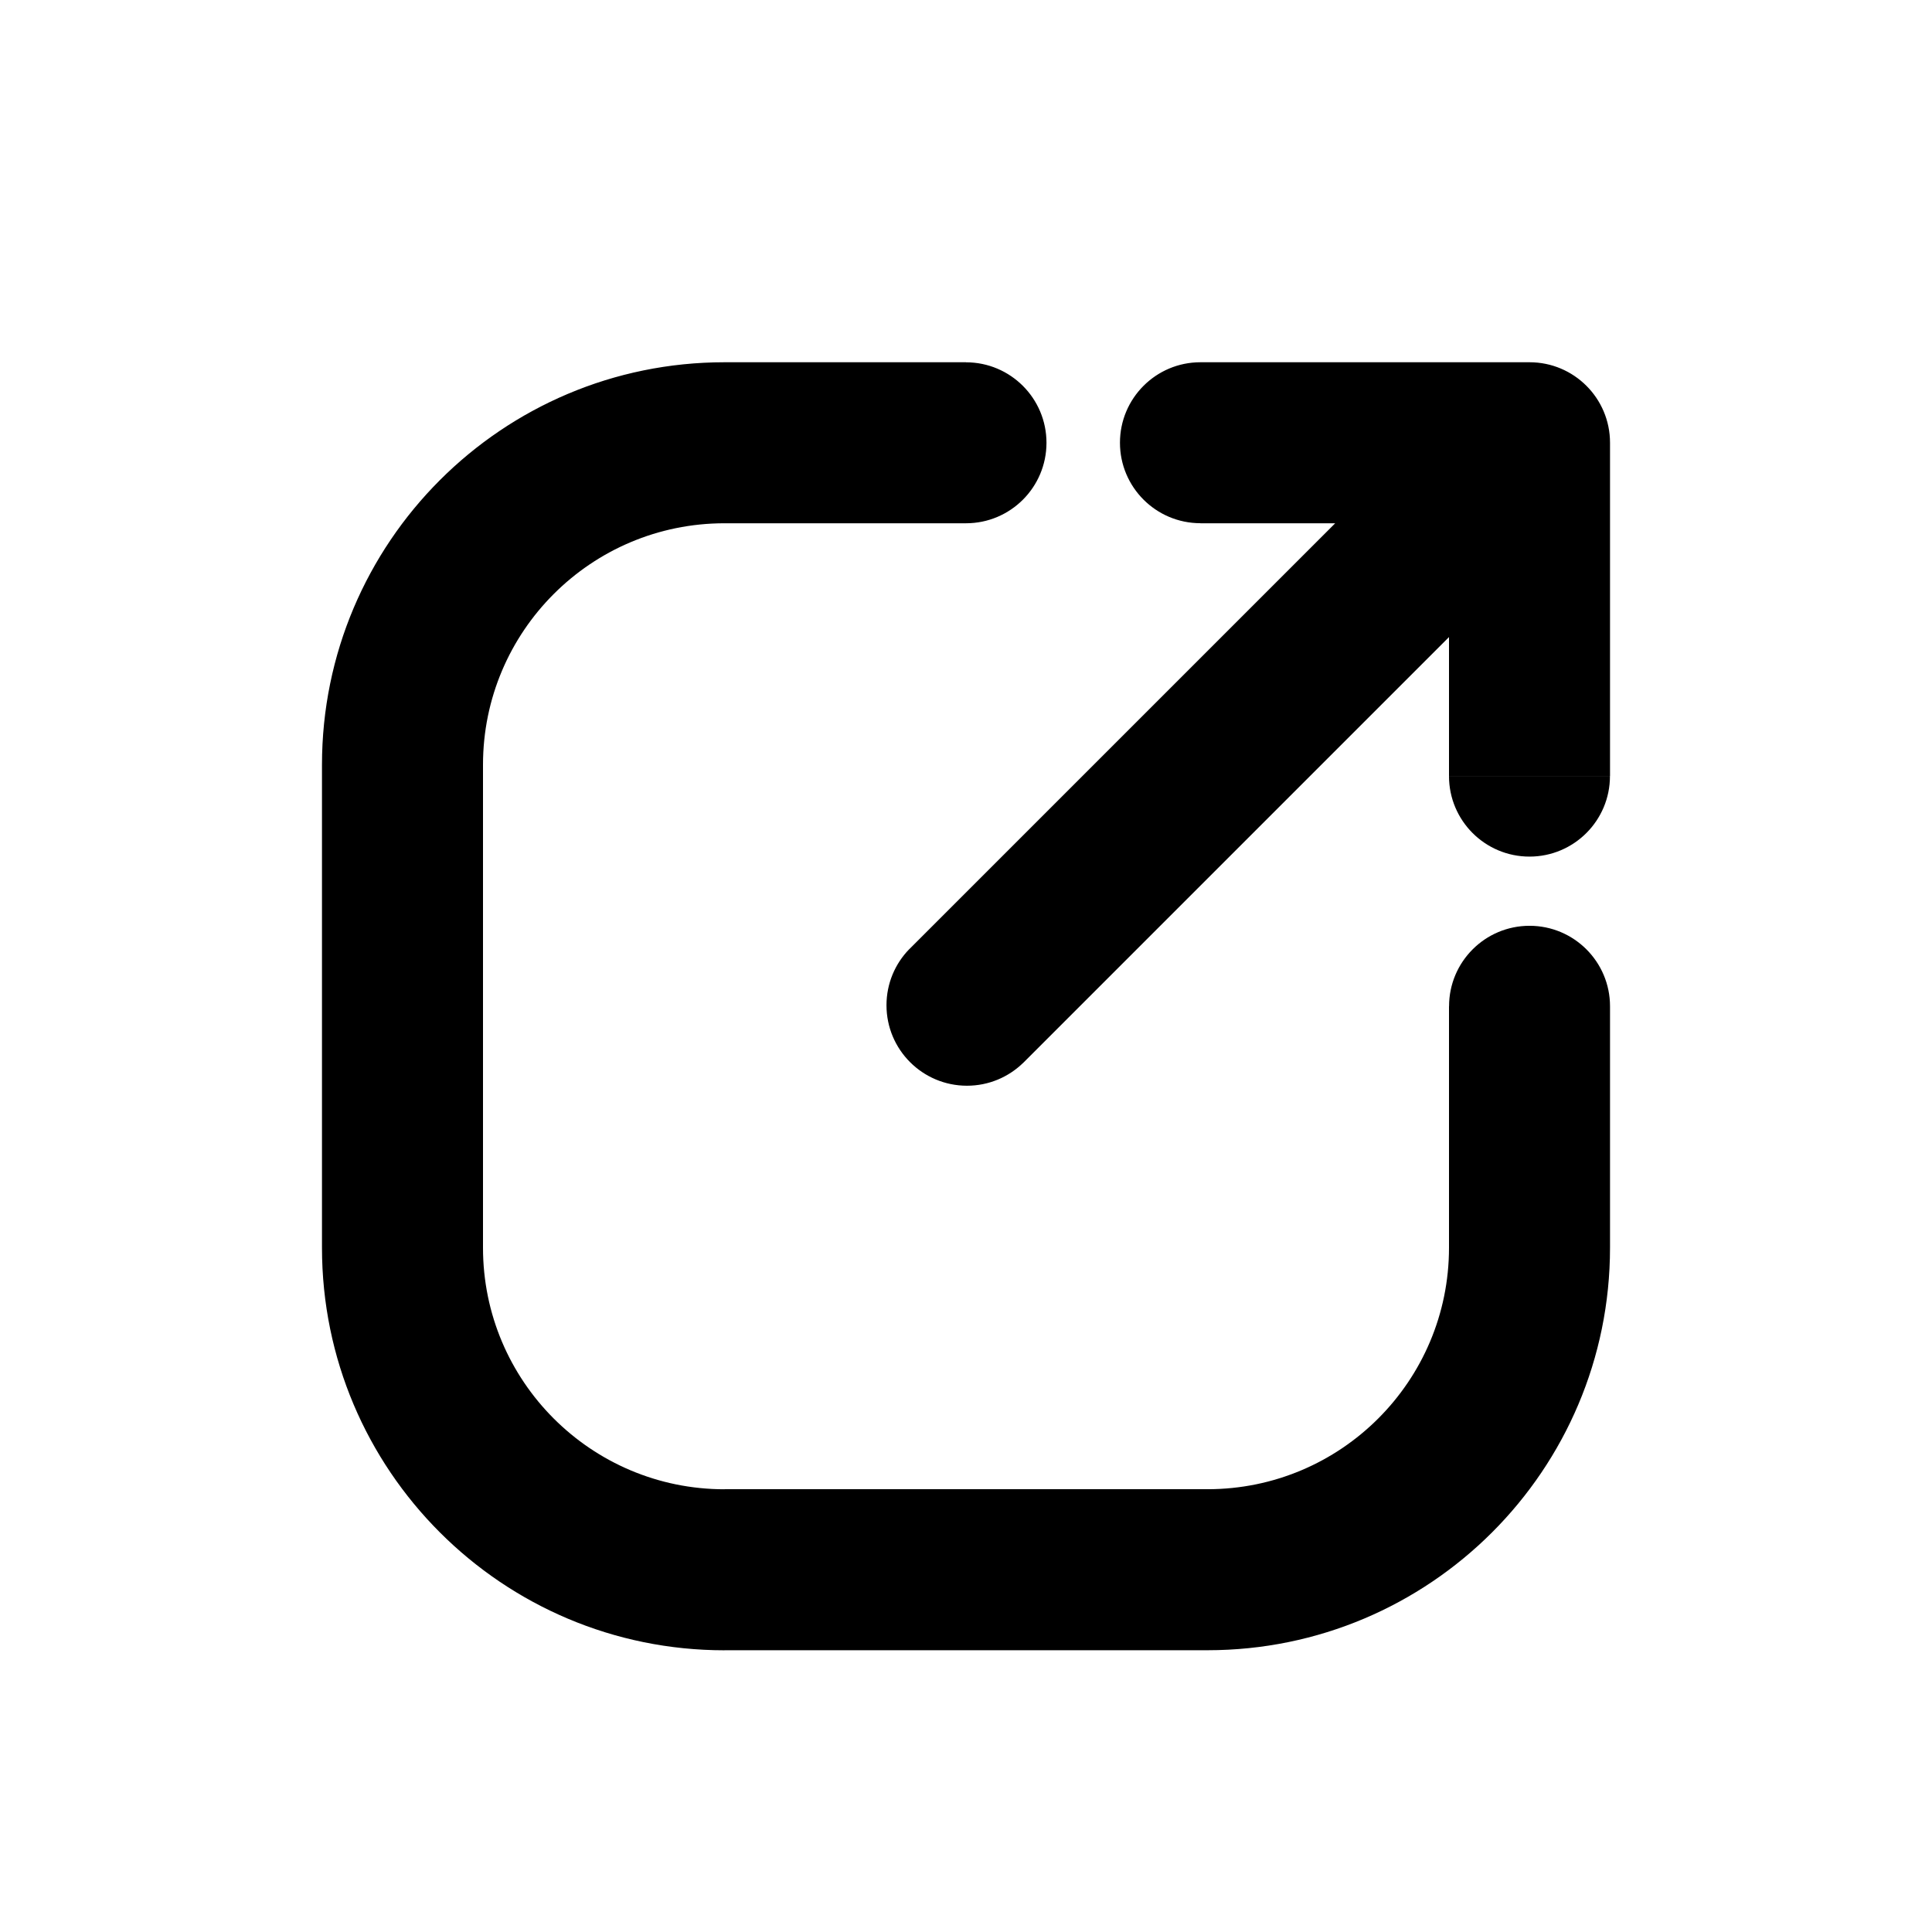 <!-- Generated by IcoMoon.io -->
<svg version="1.1" xmlns="http://www.w3.org/2000/svg" width="32" height="32" viewBox="0 0 32 32">
<title>sell</title>
<path d="M16 8.667c0.736 0 1.333-0.597 1.333-1.333s-0.597-1.333-1.333-1.333v0 2.667zM26.667 16.667c0-0.736-0.597-1.333-1.333-1.333s-1.333 0.597-1.333 1.333v0h2.667zM25.333 8.667c0.736 0 1.333-0.597 1.333-1.333s-0.597-1.333-1.333-1.333v0 2.667zM19.883 6c-0.736 0-1.333 0.597-1.333 1.333s0.597 1.333 1.333 1.333v0-2.667zM26.667 7.333c0-0.736-0.597-1.333-1.333-1.333s-1.333 0.597-1.333 1.333v0h2.667zM24 12.855c0 0.736 0.597 1.333 1.333 1.333s1.333-0.597 1.333-1.333v0h-2.667zM26.276 8.276c0.232-0.24 0.374-0.566 0.374-0.926 0-0.736-0.597-1.333-1.333-1.333-0.36 0-0.687 0.143-0.927 0.375l0-0 1.885 1.885zM15.057 15.724c-0.232 0.24-0.374 0.566-0.374 0.926 0 0.736 0.597 1.333 1.333 1.333 0.36 0 0.687-0.143 0.927-0.375l-0 0-1.885-1.885zM16 6h-4v2.667h4v-2.667zM12 6c-3.682 0-6.667 2.985-6.667 6.667v0h2.667c0-2.209 1.791-4 4-4v0-2.667zM5.333 12.667v8h2.667v-8h-2.667zM5.333 20.667c0 3.682 2.985 6.667 6.667 6.667v0-2.667c-2.209 0-4-1.791-4-4v0h-2.667zM12 27.333h8v-2.667h-8v2.667zM20 27.333c3.682 0 6.667-2.985 6.667-6.667v0h-2.667c0 2.209-1.791 4-4 4v0 2.667zM26.667 20.667v-4h-2.667v4h2.667zM25.333 6h-5.451v2.667h5.451v-2.667zM24 7.333v5.521h2.667v-5.521h-2.667zM24.391 6.391l-9.333 9.333 1.885 1.885 9.333-9.333-1.885-1.885z"></path>
</svg>
